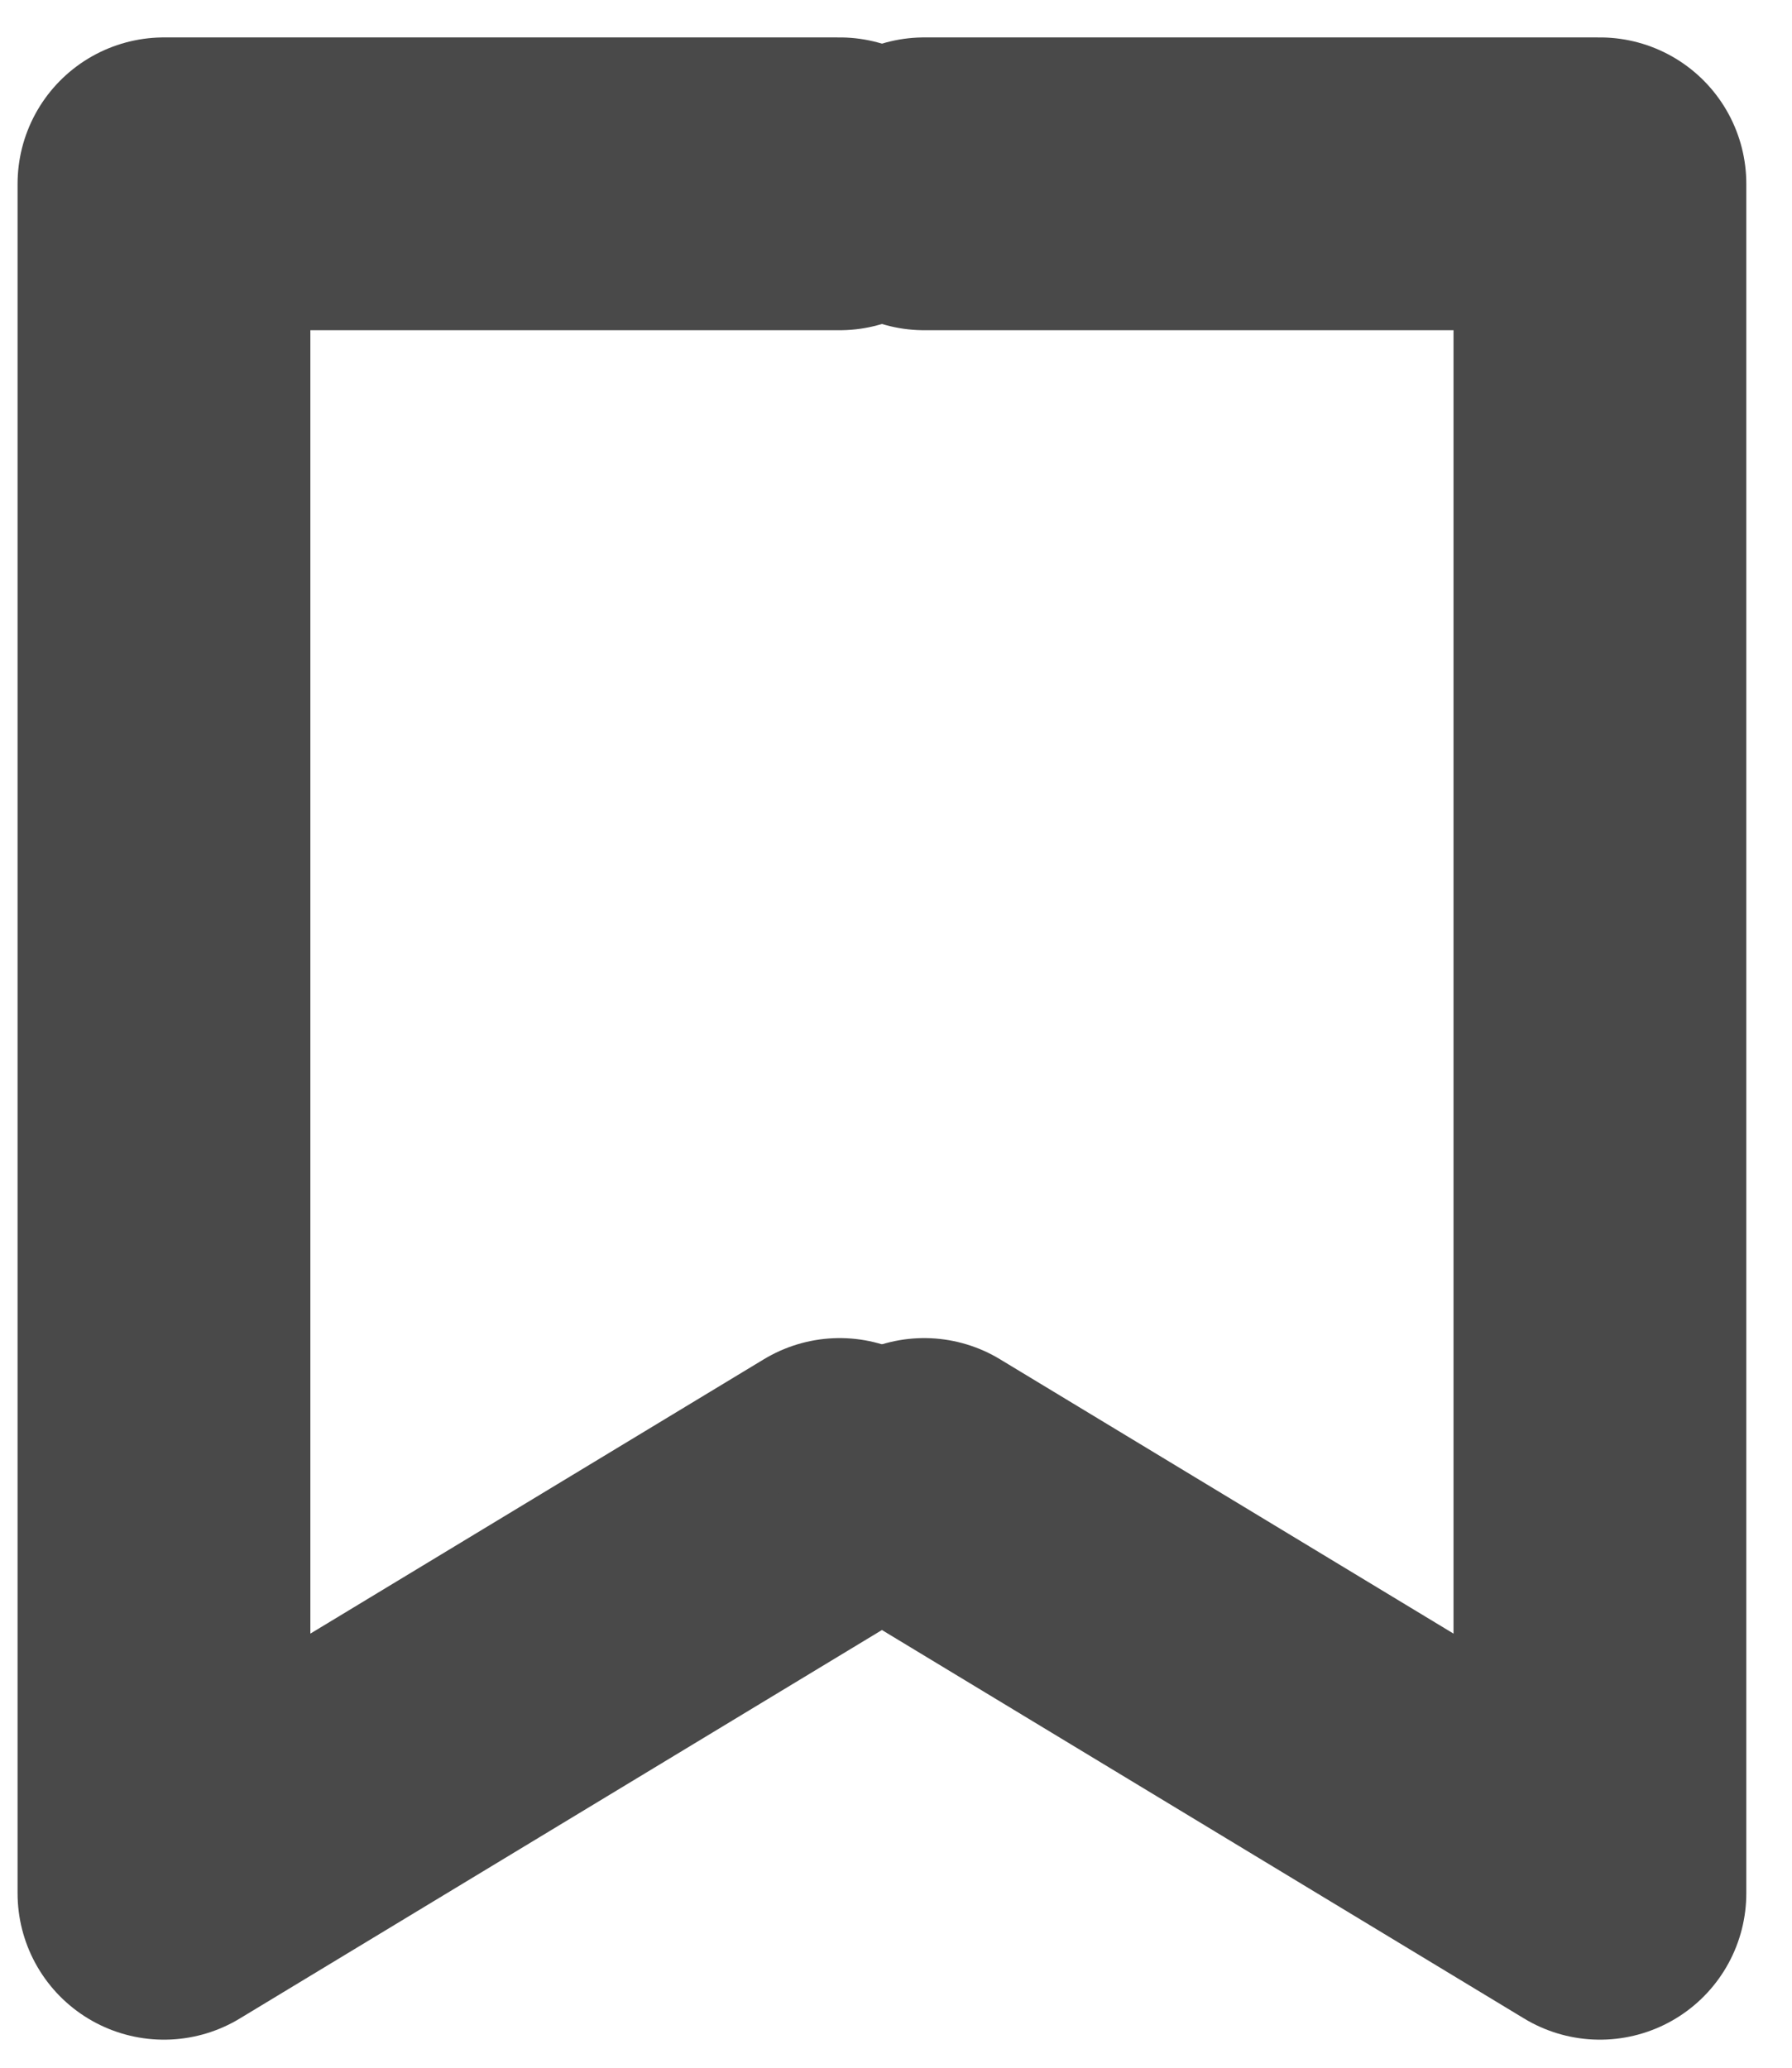 <svg width="26" height="30" viewBox="0 0 26 30" fill="none" xmlns="http://www.w3.org/2000/svg">
<path d="M12.183 21.538L2.379 27.469V2.667H12.183" stroke="#494949" stroke-width="4.248" stroke-linecap="round" stroke-linejoin="round"/>
<path d="M13.409 21.538L23.213 27.469V2.667H13.409" stroke="#494949" stroke-width="4.248" stroke-linecap="round" stroke-linejoin="round"/>
</svg>

